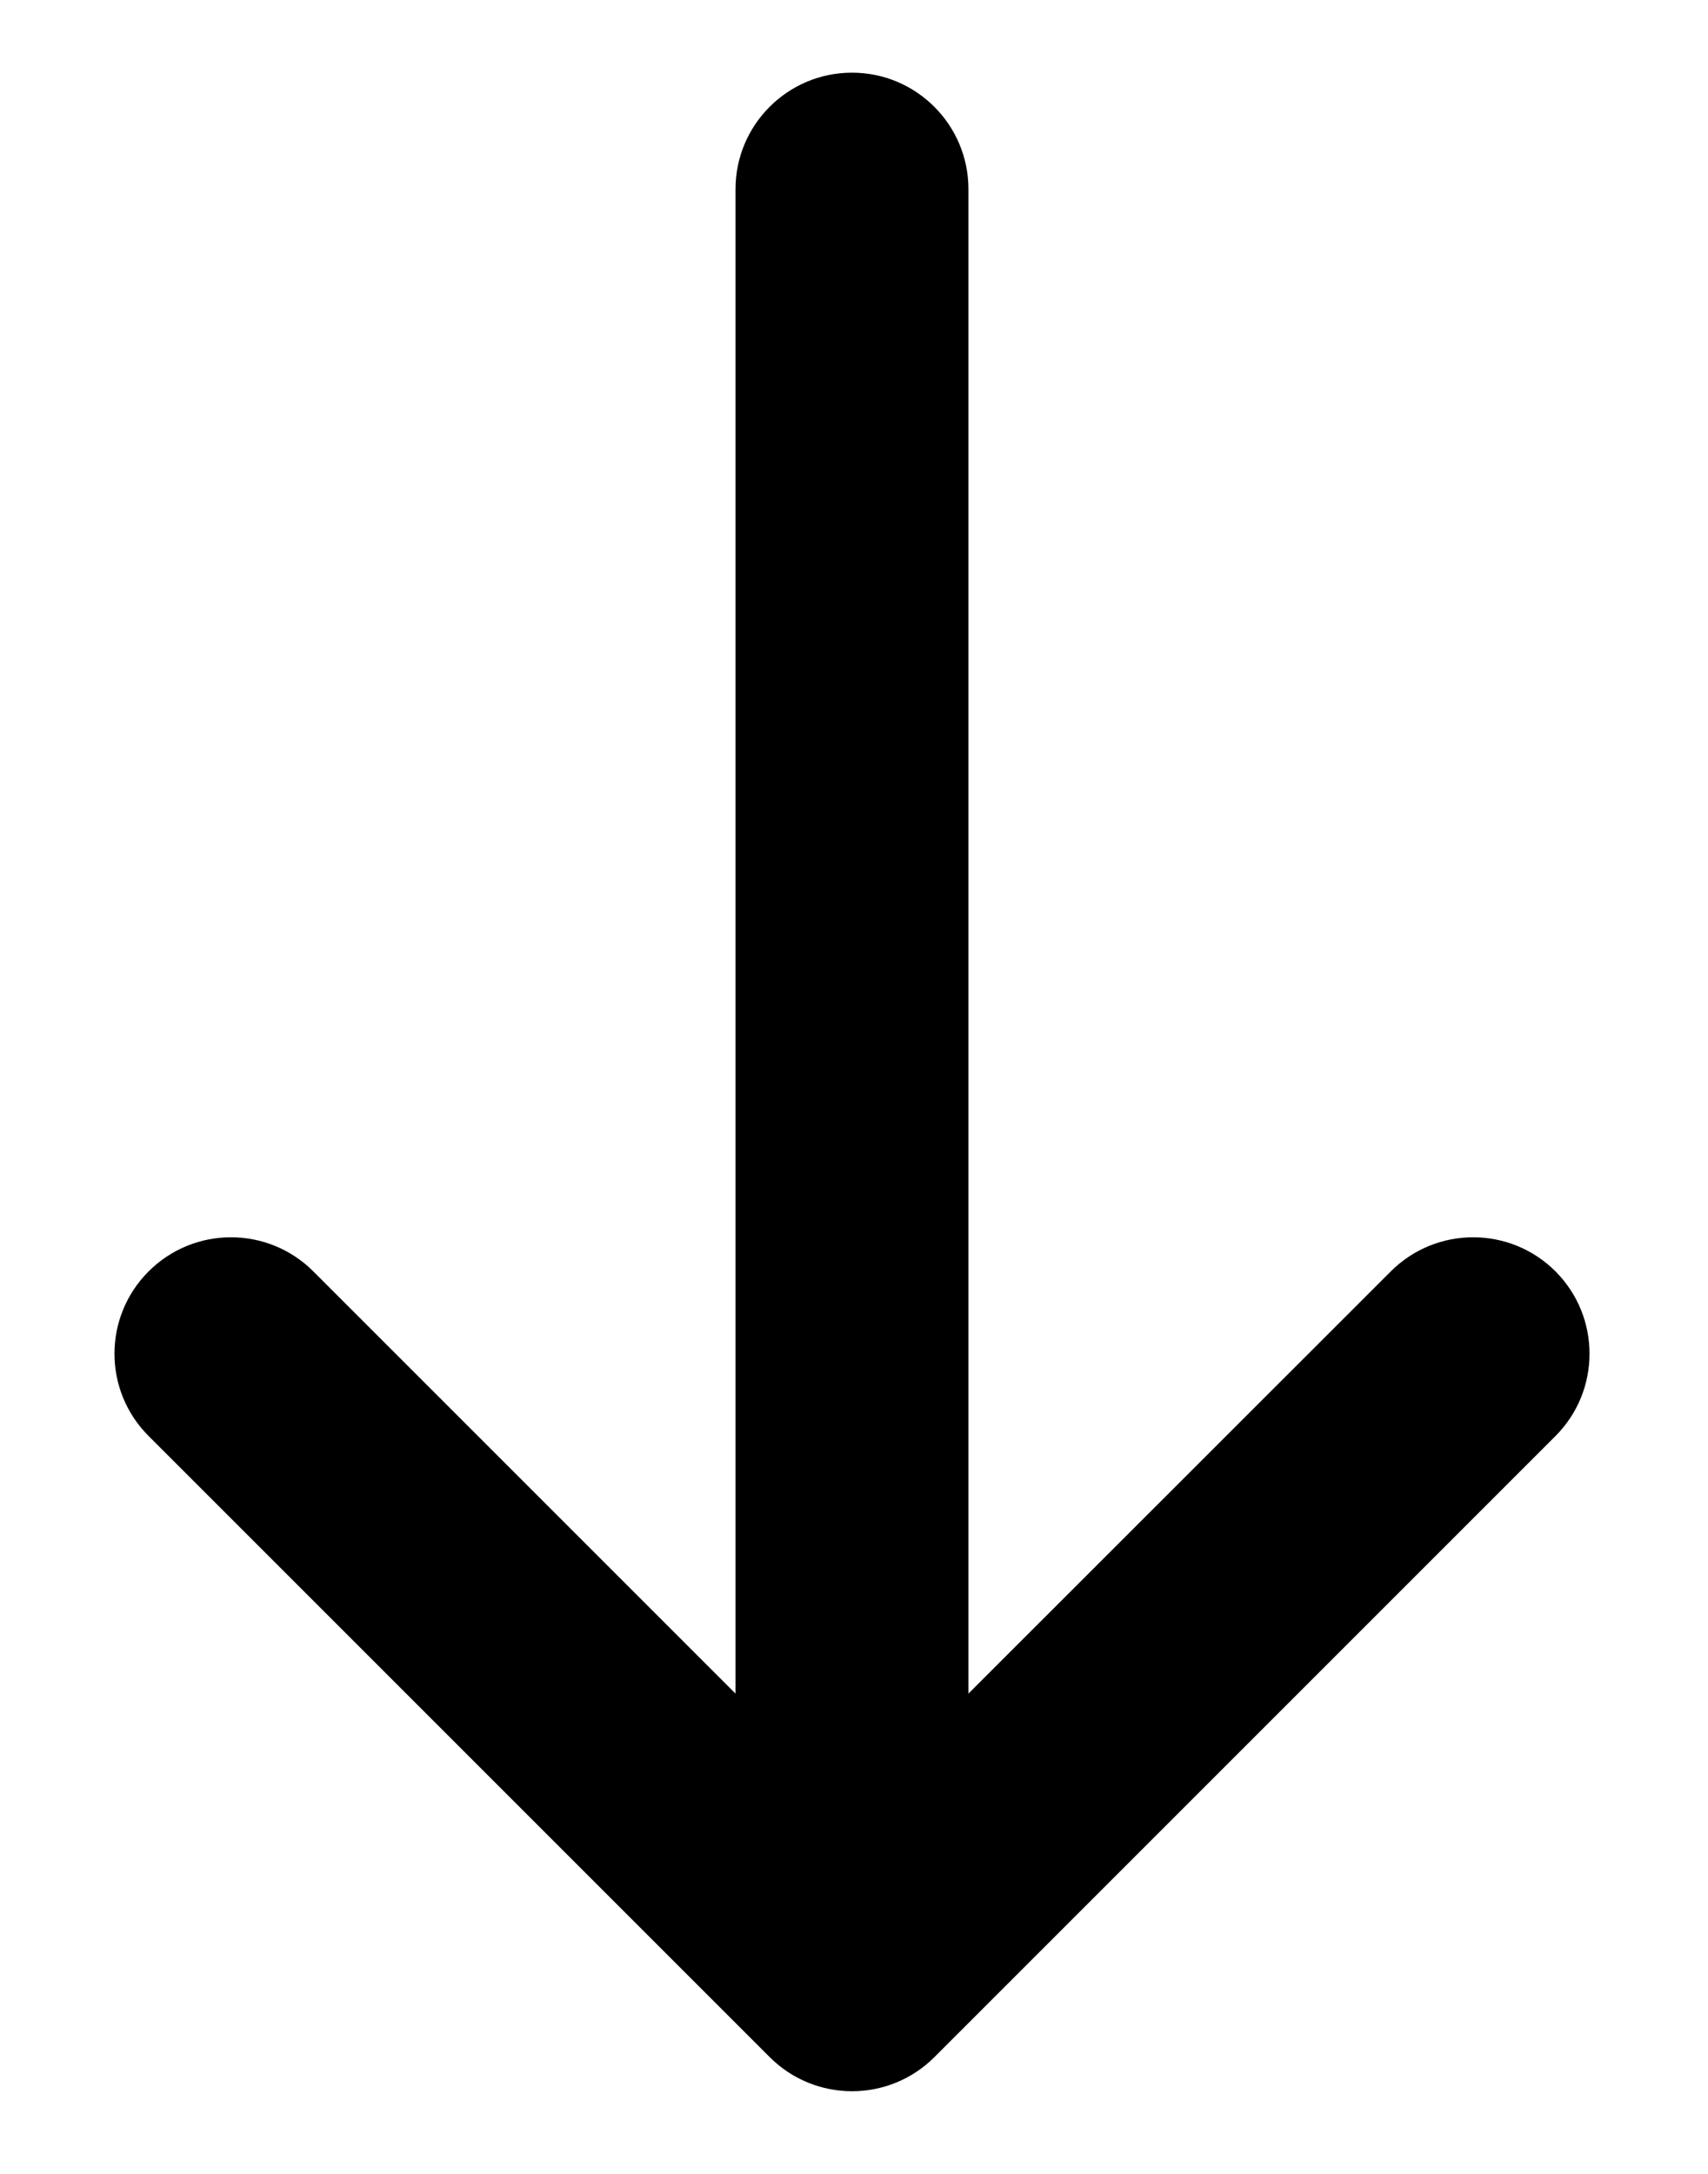 <svg width="11" height="14" viewBox="0 0 11 14" fill="none" xmlns="http://www.w3.org/2000/svg">
<path d="M8.957 8.188C9.25 7.895 9.725 7.895 10.018 8.188C10.31 8.481 10.31 8.955 10.018 9.248L6.018 13.248C5.725 13.541 5.25 13.541 4.957 13.248L0.957 9.248C0.664 8.955 0.664 8.481 0.957 8.188C1.25 7.895 1.725 7.895 2.018 8.188L4.737 10.907L4.737 1.218C4.737 0.804 5.073 0.468 5.487 0.468C5.901 0.468 6.237 0.804 6.237 1.218L6.237 10.907L8.957 8.188Z" fill="black"/>
</svg>
